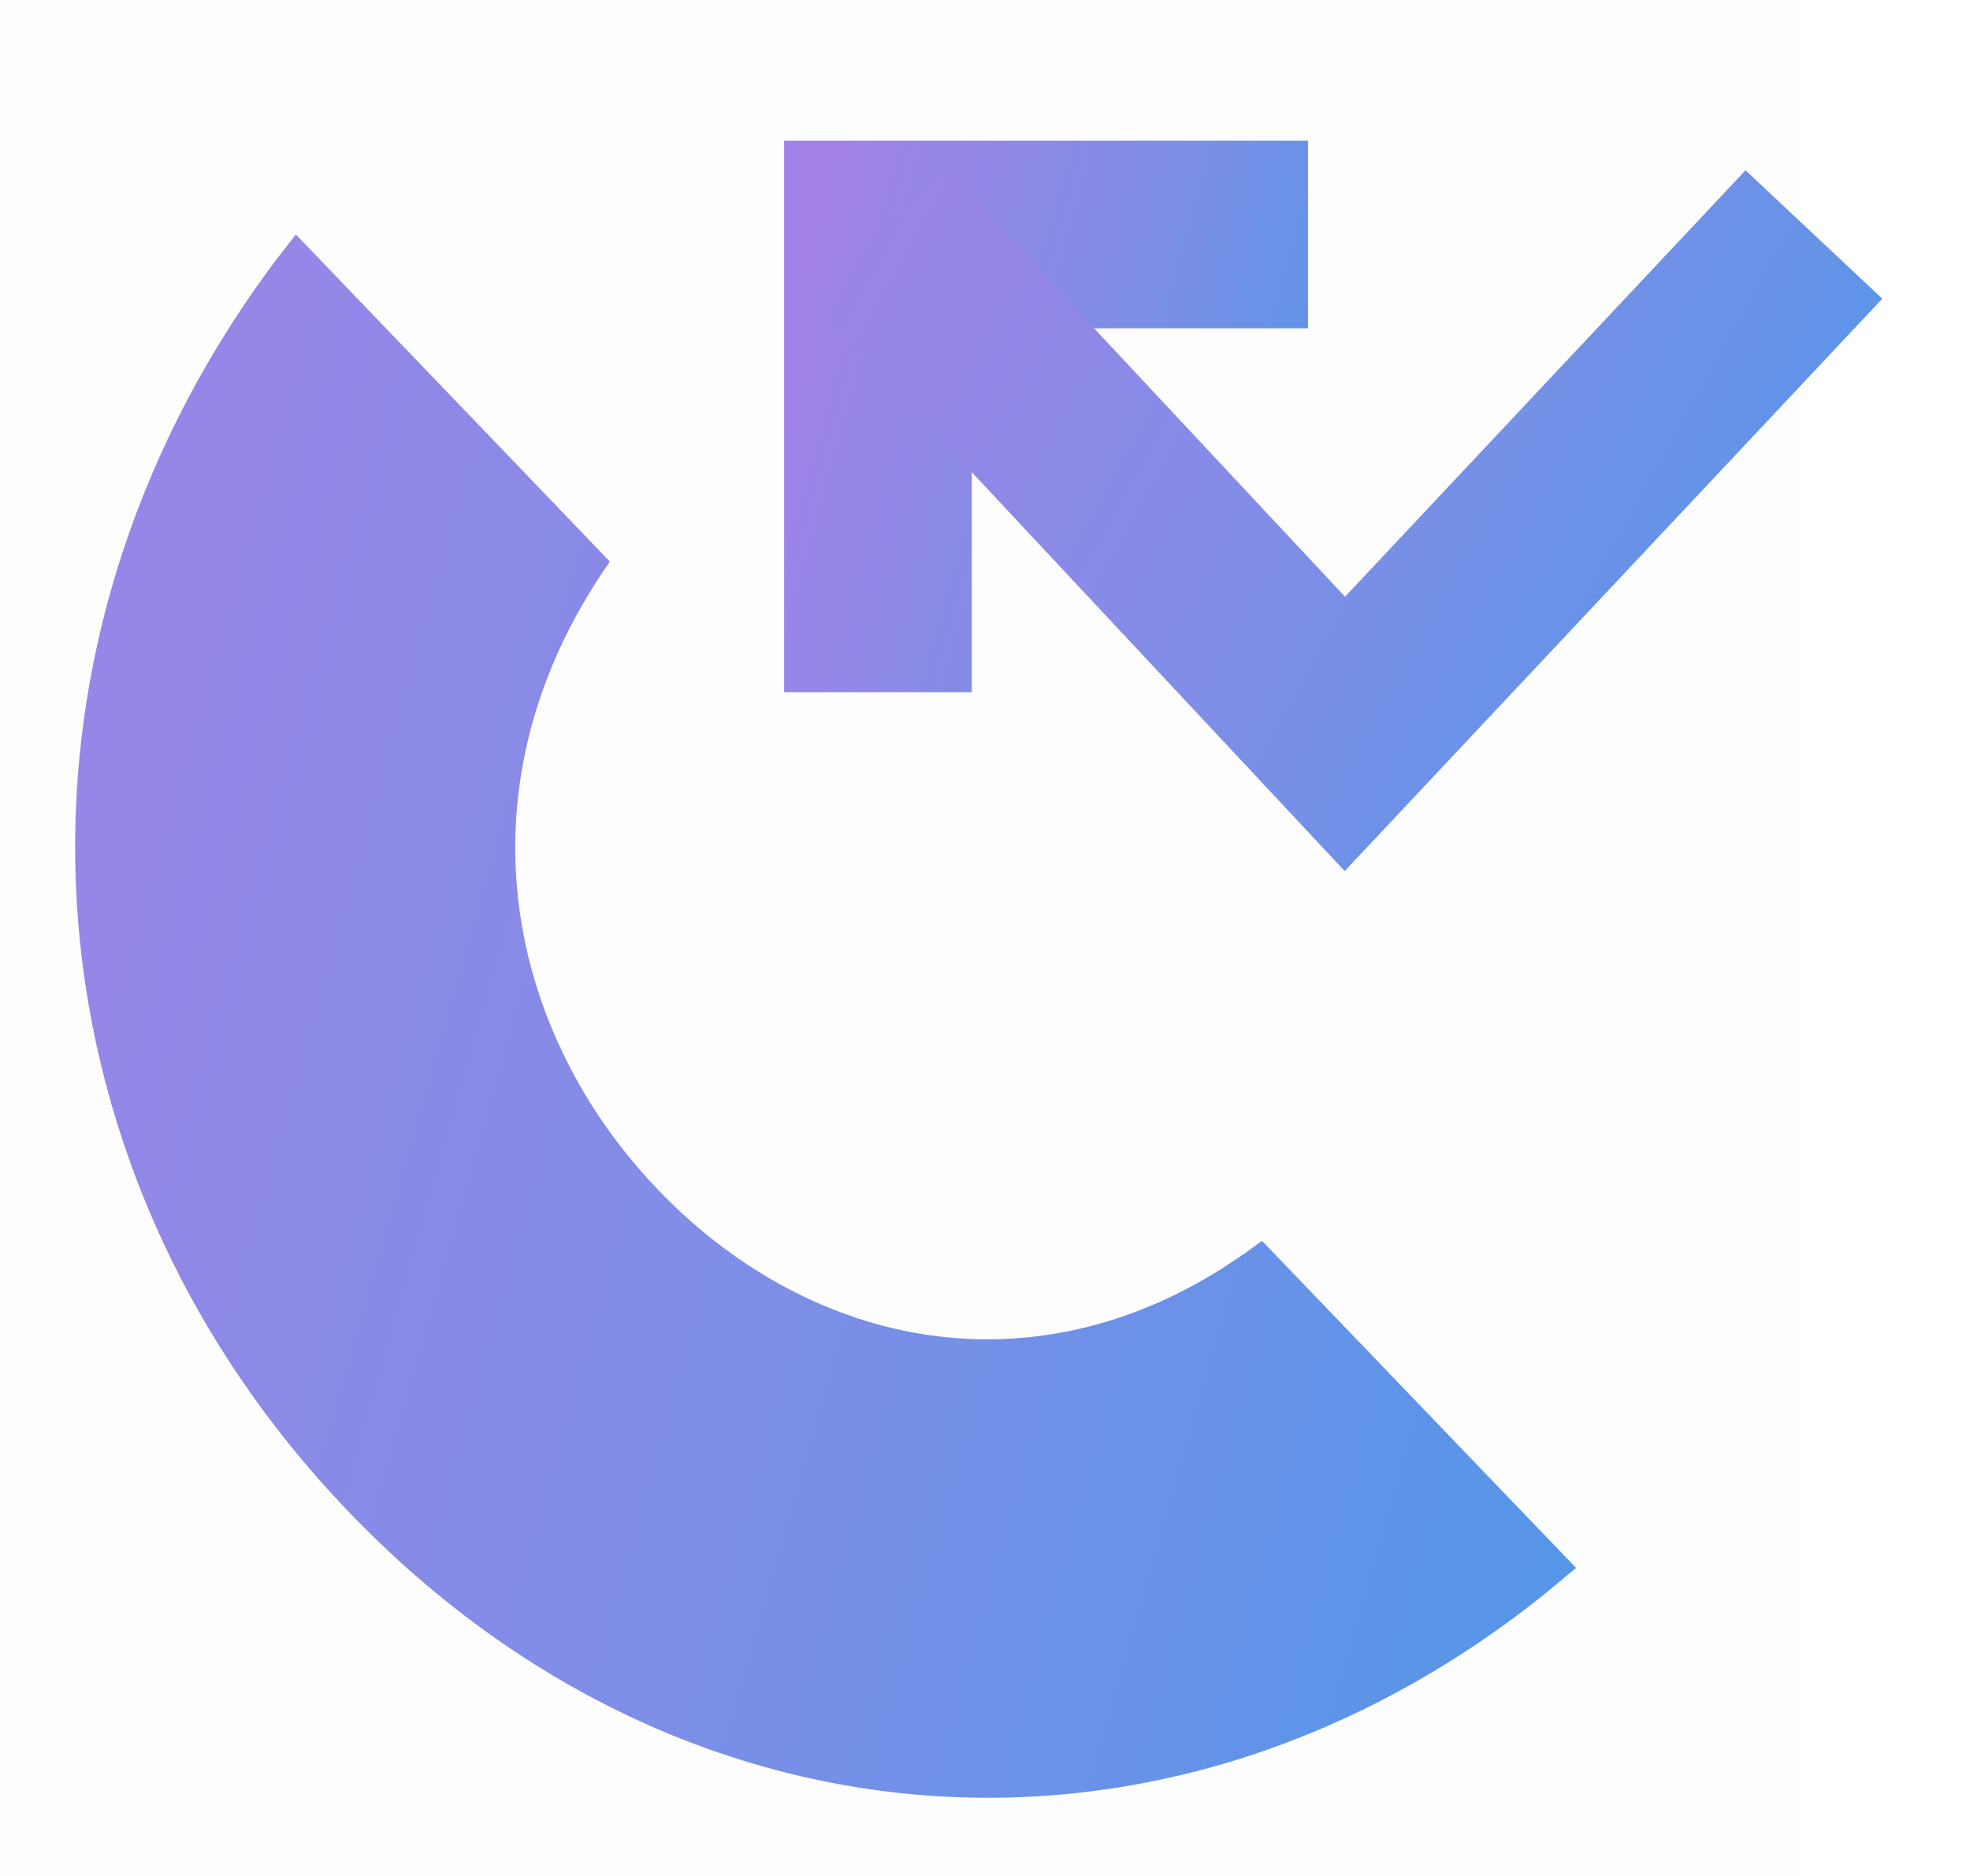<svg width="21" height="20" viewBox="0 0 21 20" fill="none" xmlns="http://www.w3.org/2000/svg">
<rect opacity="0.01" width="19.2" height="20" fill="url(#paint0_linear_13629_99590)"/>
<path d="M9.359 7.38V2.5H13.943" stroke="url(#paint1_linear_13629_99590)" stroke-width="2"/>
<path d="M9.359 2.5L14.336 7.824L19.336 2.5" stroke="url(#paint2_linear_13629_99590)" stroke-width="2"/>
<path fill-rule="evenodd" clip-rule="evenodd" d="M3.722 16.123C0.136 12.388 -0.179 6.925 2.947 2.766L3.154 2.5L6.501 5.987L6.393 6.147C4.868 8.474 5.416 11.019 7.019 12.689C8.56 14.294 10.877 14.883 13.038 13.517L13.266 13.365L13.453 13.229L16.801 16.716L16.44 17.015C12.462 20.182 7.277 19.826 3.722 16.123Z" fill="url(#paint3_linear_13629_99590)"/>
<defs>
<linearGradient id="paint0_linear_13629_99590" x1="-2.88" y1="-1.352e-07" x2="26.577" y2="8.385" gradientUnits="userSpaceOnUse">
<stop stop-color="#A282E8"/>
<stop offset="0.484" stop-color="#7E8EE7"/>
<stop offset="1" stop-color="#4499E9"/>
</linearGradient>
<linearGradient id="paint1_linear_13629_99590" x1="8.672" y1="2.5" x2="15.726" y2="4.465" gradientUnits="userSpaceOnUse">
<stop stop-color="#A282E8"/>
<stop offset="0.484" stop-color="#7E8EE7"/>
<stop offset="1" stop-color="#4499E9"/>
</linearGradient>
<linearGradient id="paint2_linear_13629_99590" x1="7.863" y1="2.5" x2="20.506" y2="9.525" gradientUnits="userSpaceOnUse">
<stop stop-color="#A282E8"/>
<stop offset="0.484" stop-color="#7E8EE7"/>
<stop offset="1" stop-color="#4499E9"/>
</linearGradient>
<linearGradient id="paint3_linear_13629_99590" x1="-1.599" y1="2.5" x2="22.948" y2="9.488" gradientUnits="userSpaceOnUse">
<stop stop-color="#A282E8"/>
<stop offset="0.484" stop-color="#7E8EE7"/>
<stop offset="1" stop-color="#4499E9"/>
</linearGradient>
</defs>
</svg>
